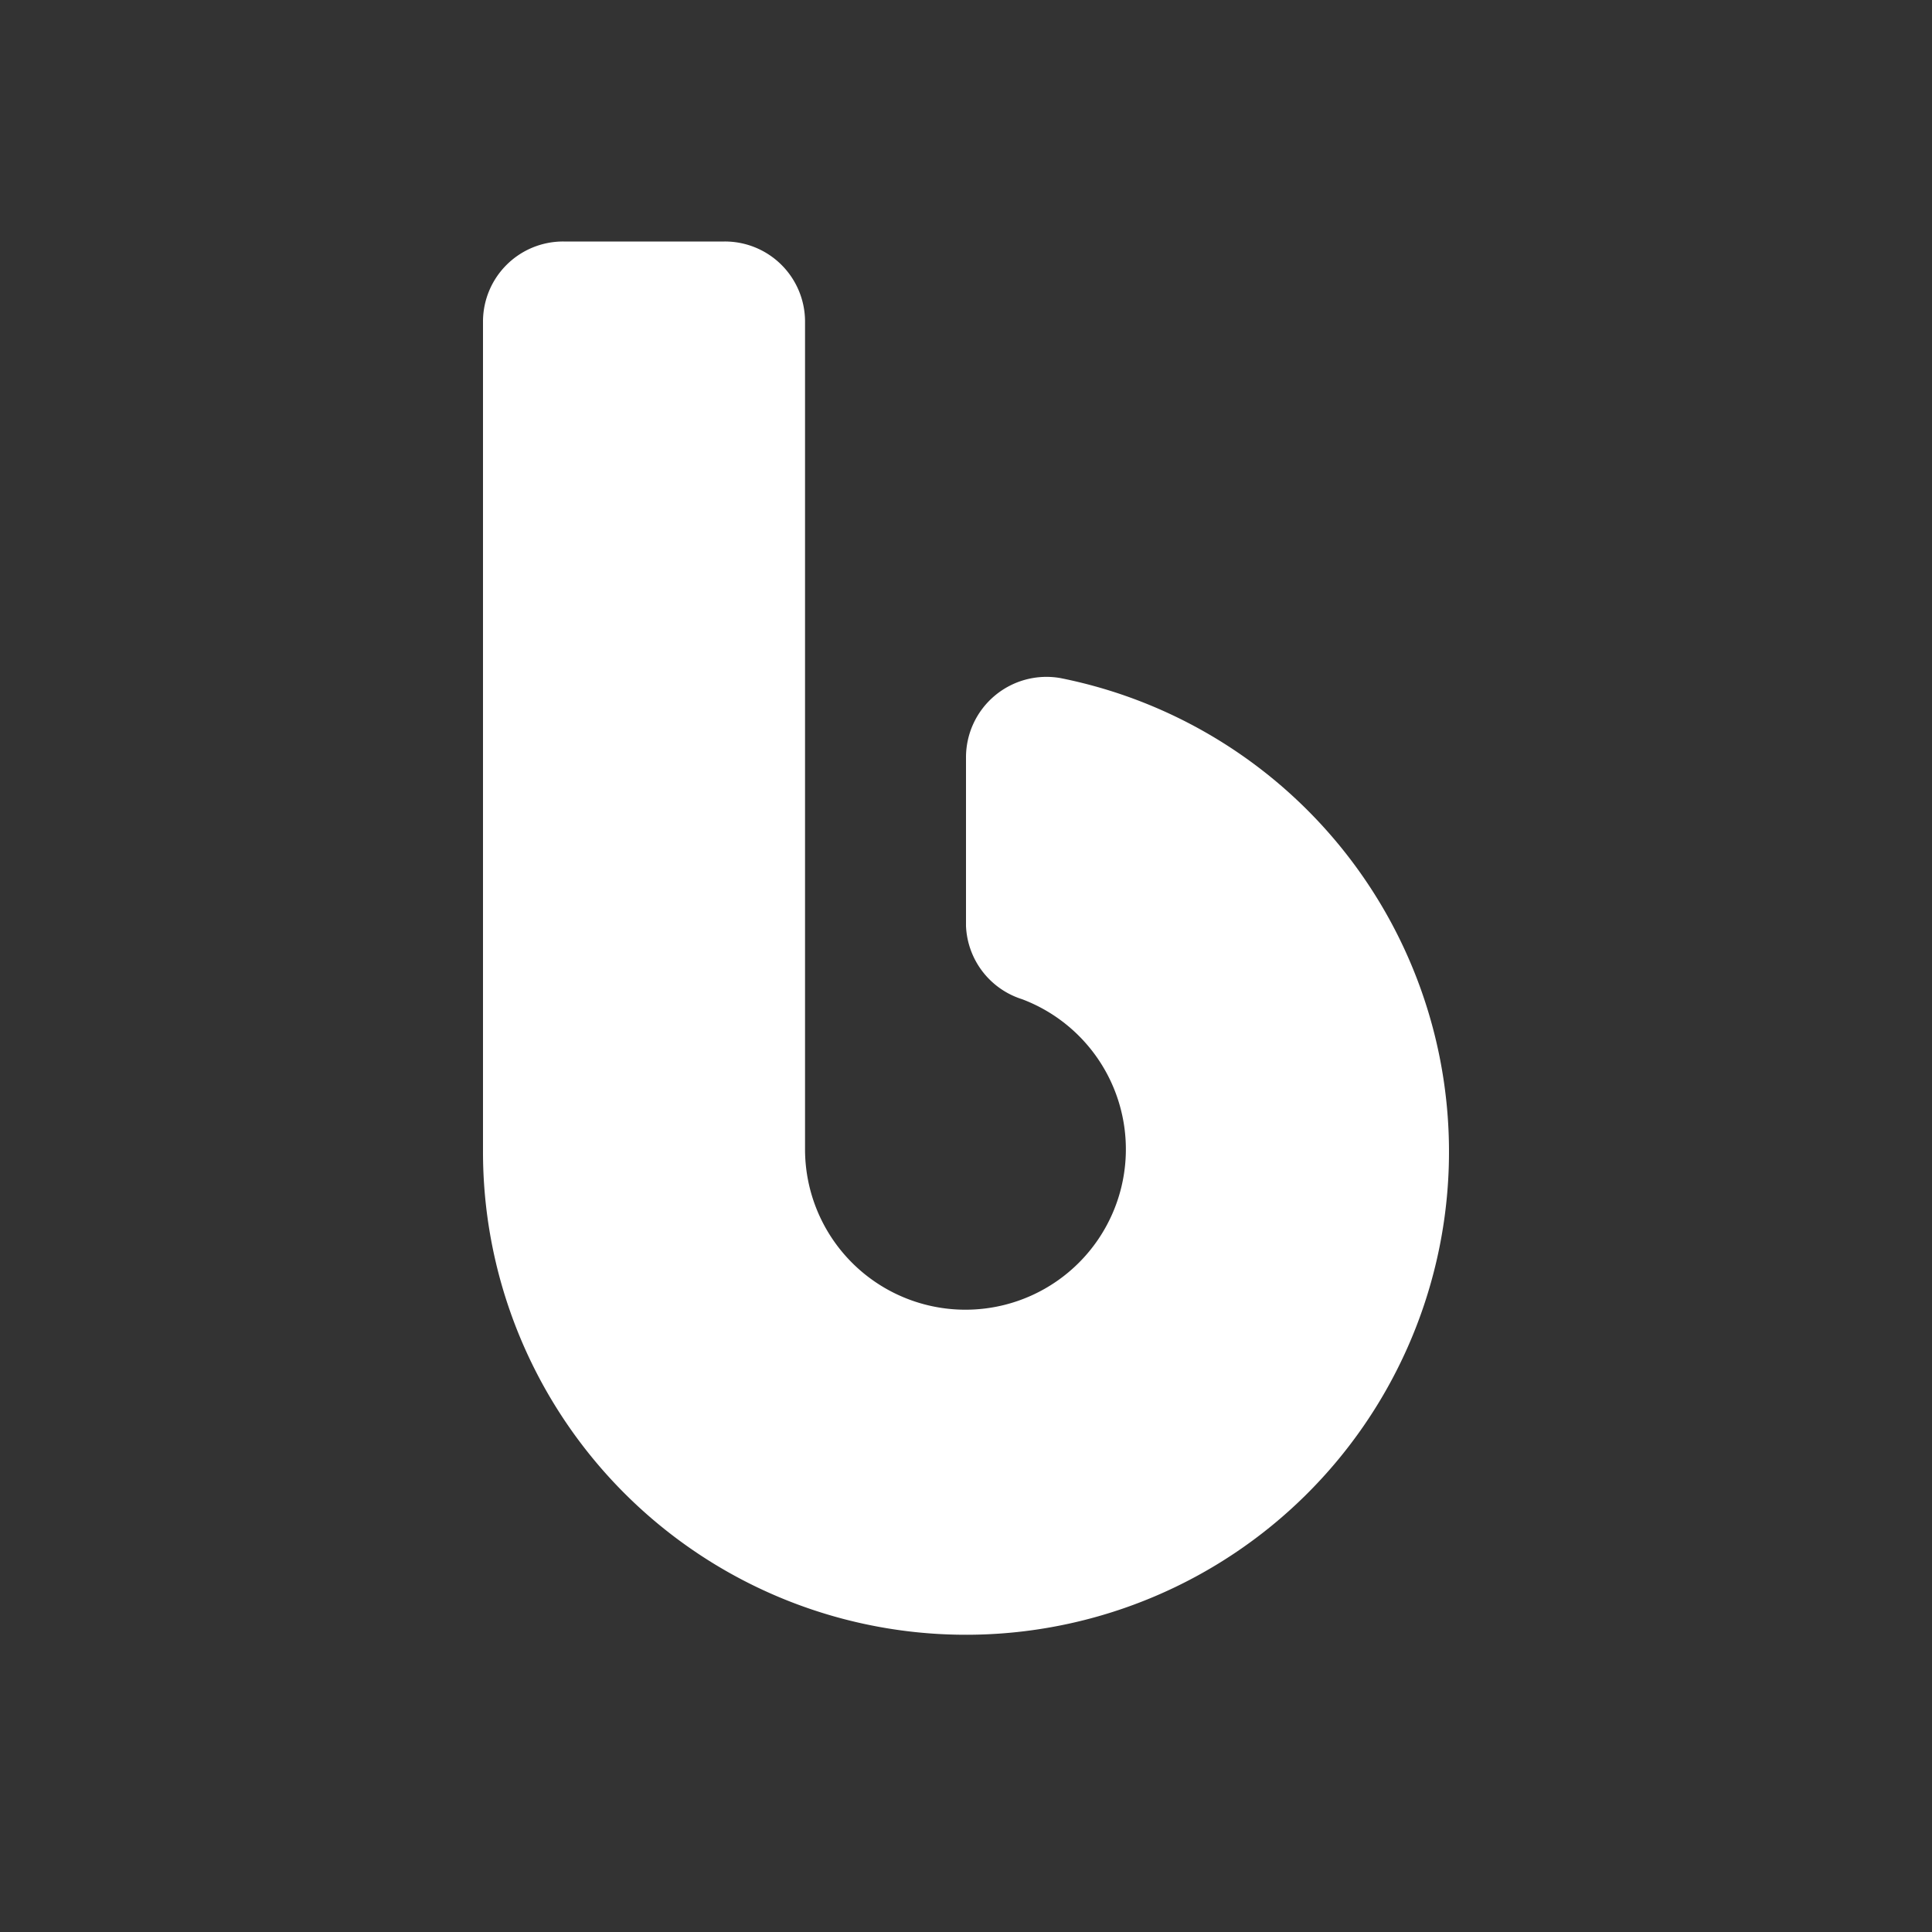 <svg xmlns="http://www.w3.org/2000/svg" width="32" height="32" viewBox="0 0 32 32"><rect x="0" y="0" width="32" height="32" fill="#333333" stroke="none"/><g id="그룹_47937" data-name="그룹 47937" transform="translate(-1453 -116)"><path id="Icon_awesome-blog" data-name="Icon awesome-blog" d="M9.568,13.982A1.333,1.333,0,0,0,8,15.3v2.787A1.33,1.33,0,0,0,8.929,19.3,2.657,2.657,0,1,1,5.334,21.79V8.077A1.327,1.327,0,0,0,4,6.75H1.334A1.327,1.327,0,0,0,0,8.077V21.79a8,8,0,1,0,9.568-7.808Z" transform="translate(1461 113.25)" fill="#fff"></path><rect id="사각형_25208" data-name="사각형 25208" width="32" height="32" transform="translate(1453 116)" fill="none"></rect></g></svg>